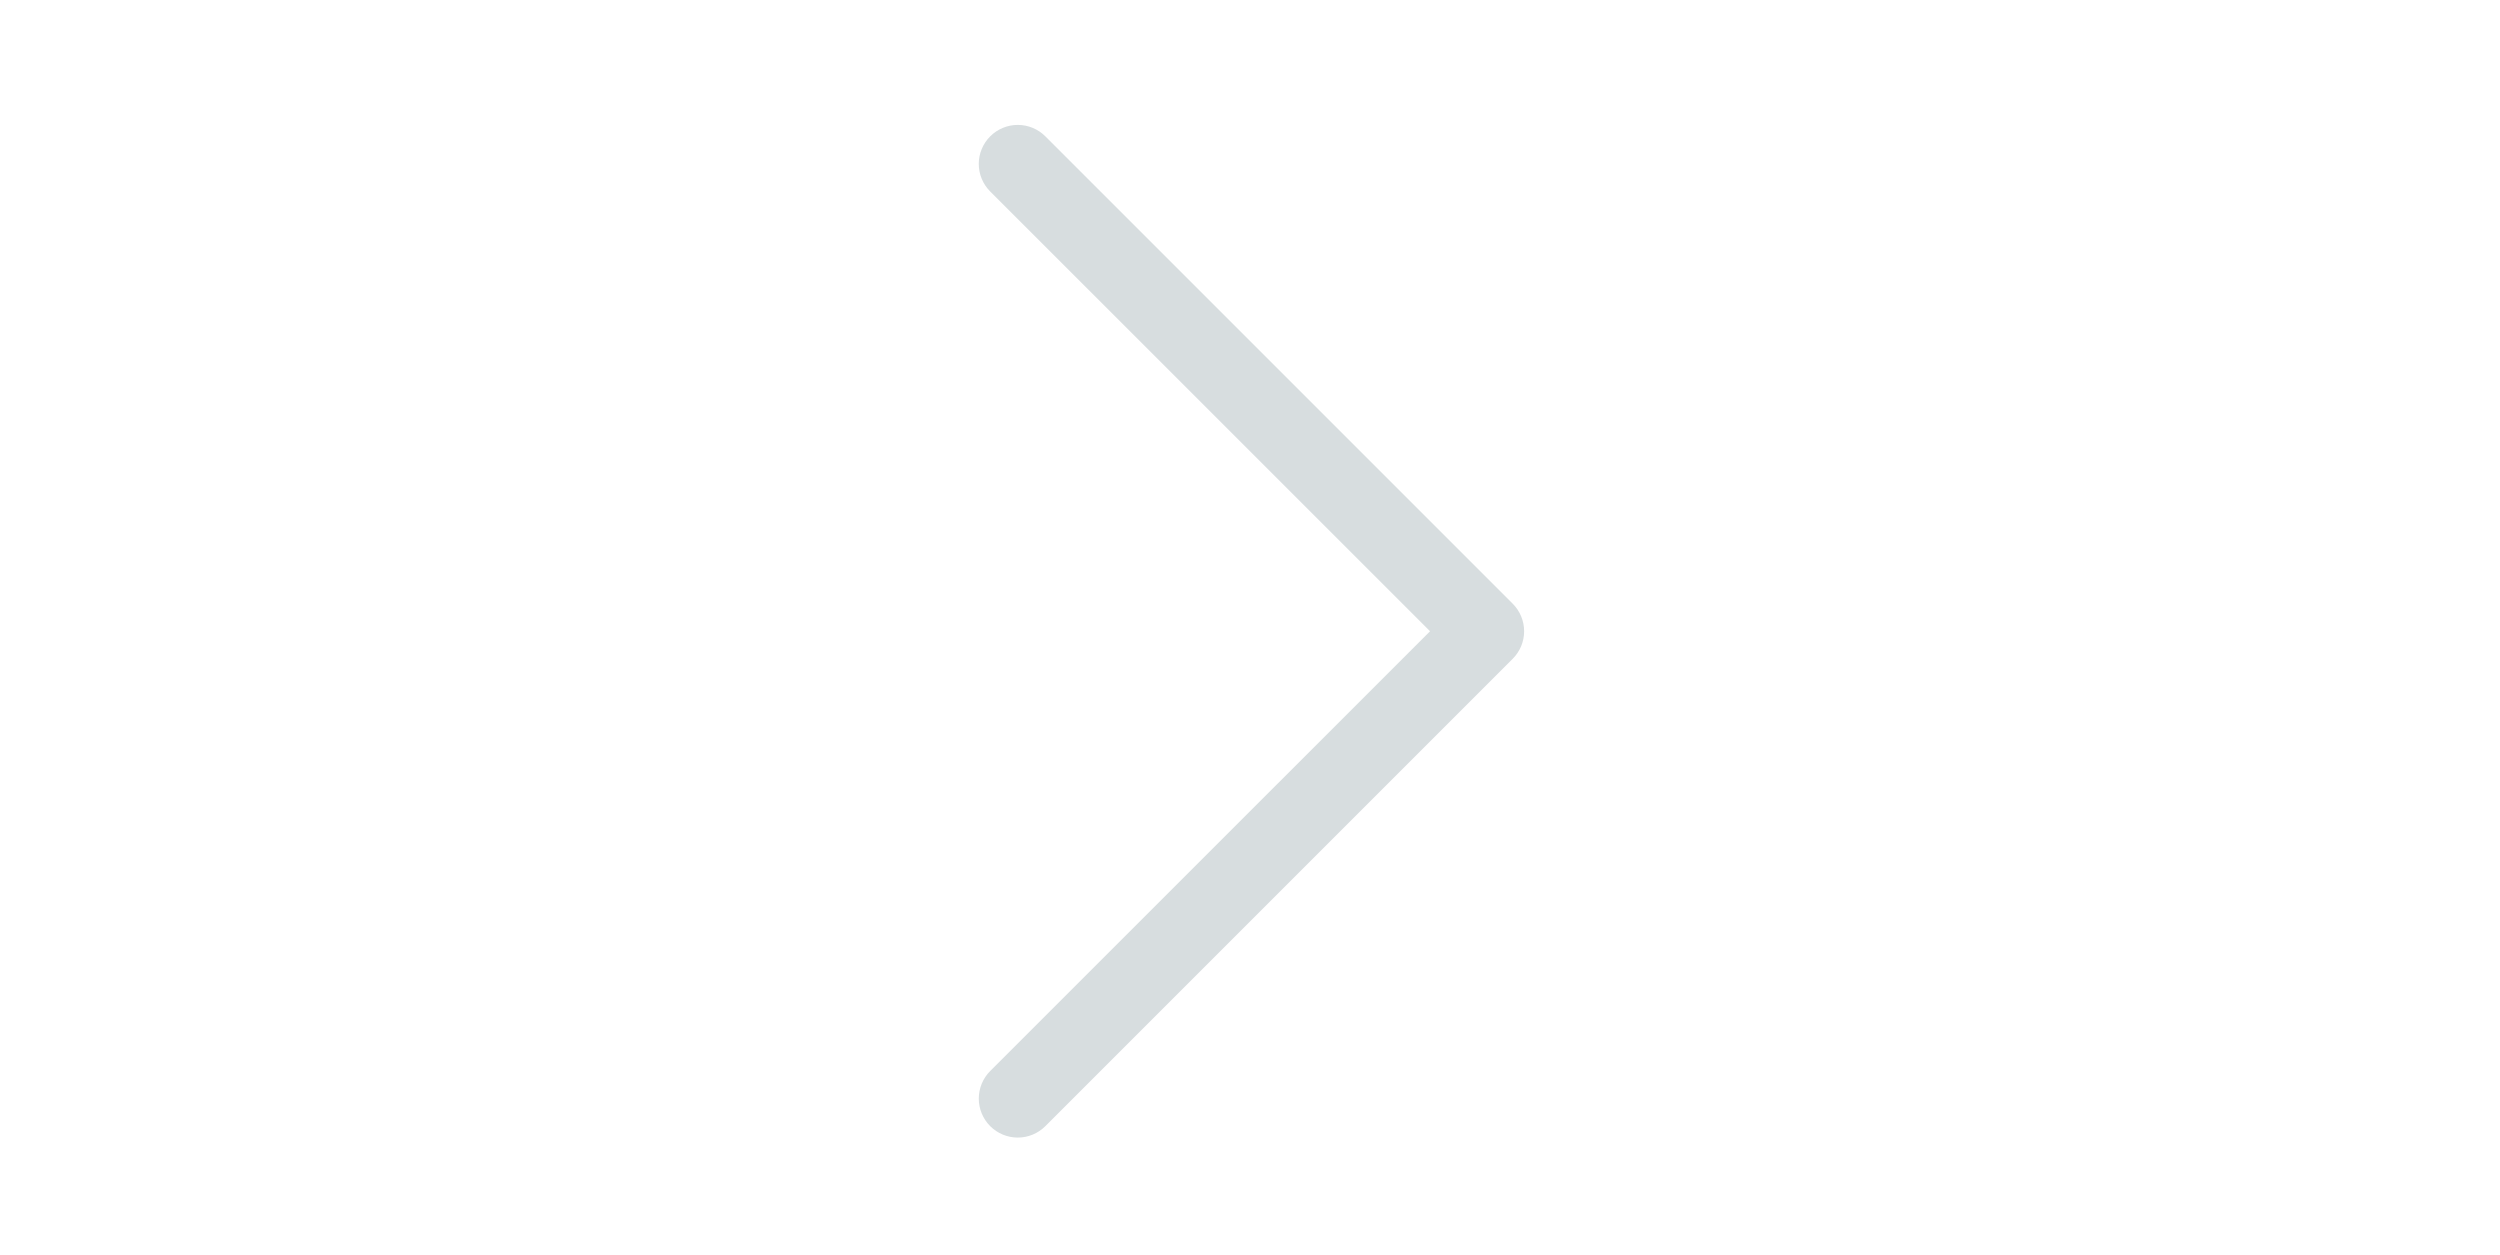 <svg width="243" height="122" viewBox="0 0 243 122" fill="none" xmlns="http://www.w3.org/2000/svg">
<g id="chevron-right">
<path id="Vector" fill-rule="evenodd" clip-rule="evenodd" d="M96.248 13.253C96.6 12.9 97.017 12.62 97.477 12.43C97.937 12.239 98.43 12.141 98.928 12.141C99.426 12.141 99.919 12.239 100.379 12.43C100.839 12.62 101.256 12.9 101.608 13.253L147.033 58.678C147.385 59.029 147.665 59.447 147.856 59.907C148.047 60.367 148.145 60.86 148.145 61.358C148.145 61.856 148.047 62.349 147.856 62.809C147.665 63.268 147.385 63.686 147.033 64.038L101.608 109.463C100.897 110.173 99.933 110.573 98.928 110.573C97.923 110.573 96.959 110.173 96.248 109.463C95.537 108.752 95.138 107.788 95.138 106.783C95.138 105.777 95.537 104.813 96.248 104.102L139 61.358L96.248 18.613C95.895 18.261 95.616 17.843 95.425 17.384C95.234 16.924 95.136 16.431 95.136 15.933C95.136 15.435 95.234 14.942 95.425 14.482C95.616 14.022 95.895 13.604 96.248 13.253Z" fill="#D7DDDF"/>
</g>
</svg>
